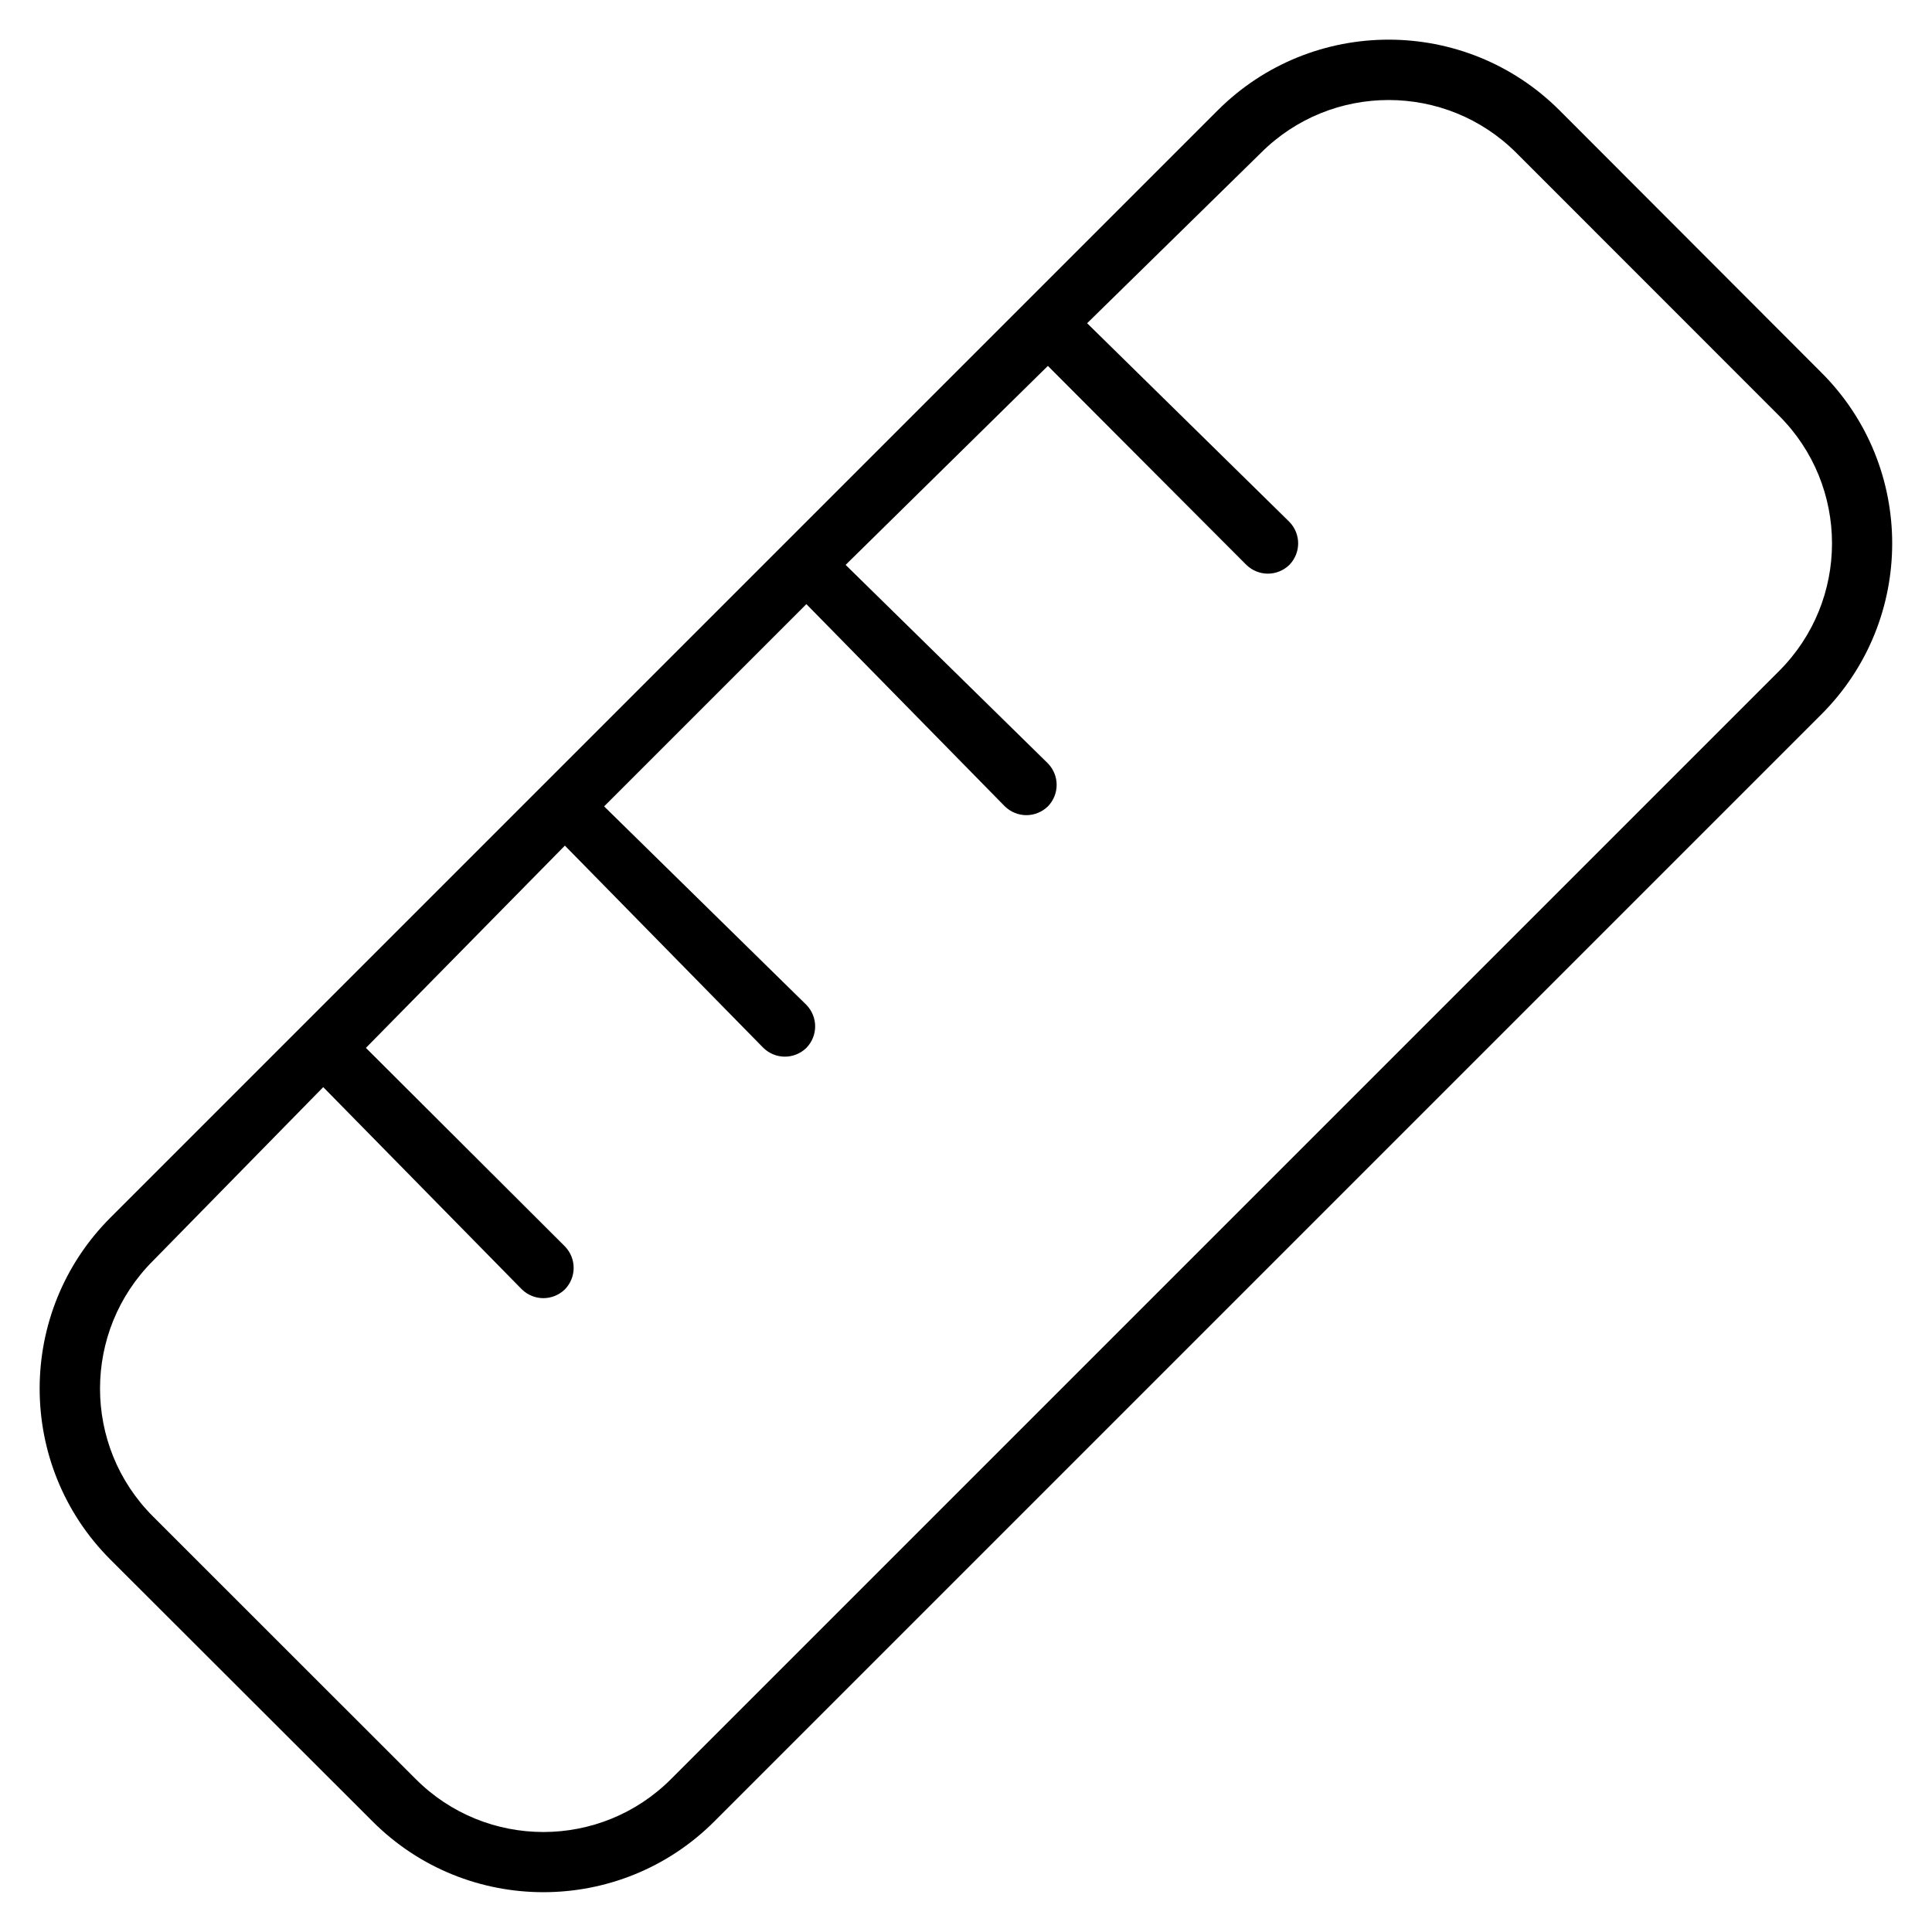 <svg fill="currentColor" xmlns="http://www.w3.org/2000/svg" viewBox="0 0 512 512"><!--! Font Awesome Pro 6.1.1 by @fontawesome - https://fontawesome.com License - https://fontawesome.com/license (Commercial License) Copyright 2022 Fonticons, Inc. --><path d="M29.25 413.3C4.26 388.3 4.26 347.7 29.25 322.7L322.7 29.25C347.7 4.261 388.3 4.261 413.3 29.25L482.7 98.75C507.7 123.7 507.7 164.3 482.7 189.3L189.3 482.7C164.3 507.7 123.7 507.7 98.74 482.7L29.25 413.3zM40.57 401.9L110.1 471.4C128.8 490.2 159.2 490.2 177.9 471.4L471.4 177.9C490.2 159.2 490.2 128.8 471.4 110.1L401.9 40.57C383.2 21.82 352.8 21.82 334.1 40.57L288.1 85.66L341.7 138.3C344.8 141.5 344.8 146.5 341.7 149.7C338.5 152.8 333.5 152.8 330.3 149.7L277.7 96.97L224.1 149.7L277.7 202.3C280.8 205.5 280.8 210.5 277.7 213.7C274.5 216.8 269.5 216.8 266.3 213.7L213.7 160.1L160.1 213.7L213.7 266.3C216.8 269.5 216.8 274.5 213.7 277.7C210.5 280.8 205.5 280.8 202.3 277.7L149.7 224.1L96.97 277.7L149.7 330.3C152.8 333.5 152.8 338.5 149.7 341.7C146.5 344.8 141.5 344.8 138.3 341.7L85.66 288.1L40.57 334.1C21.82 352.8 21.82 383.2 40.57 401.9L40.57 401.9z"/></svg>